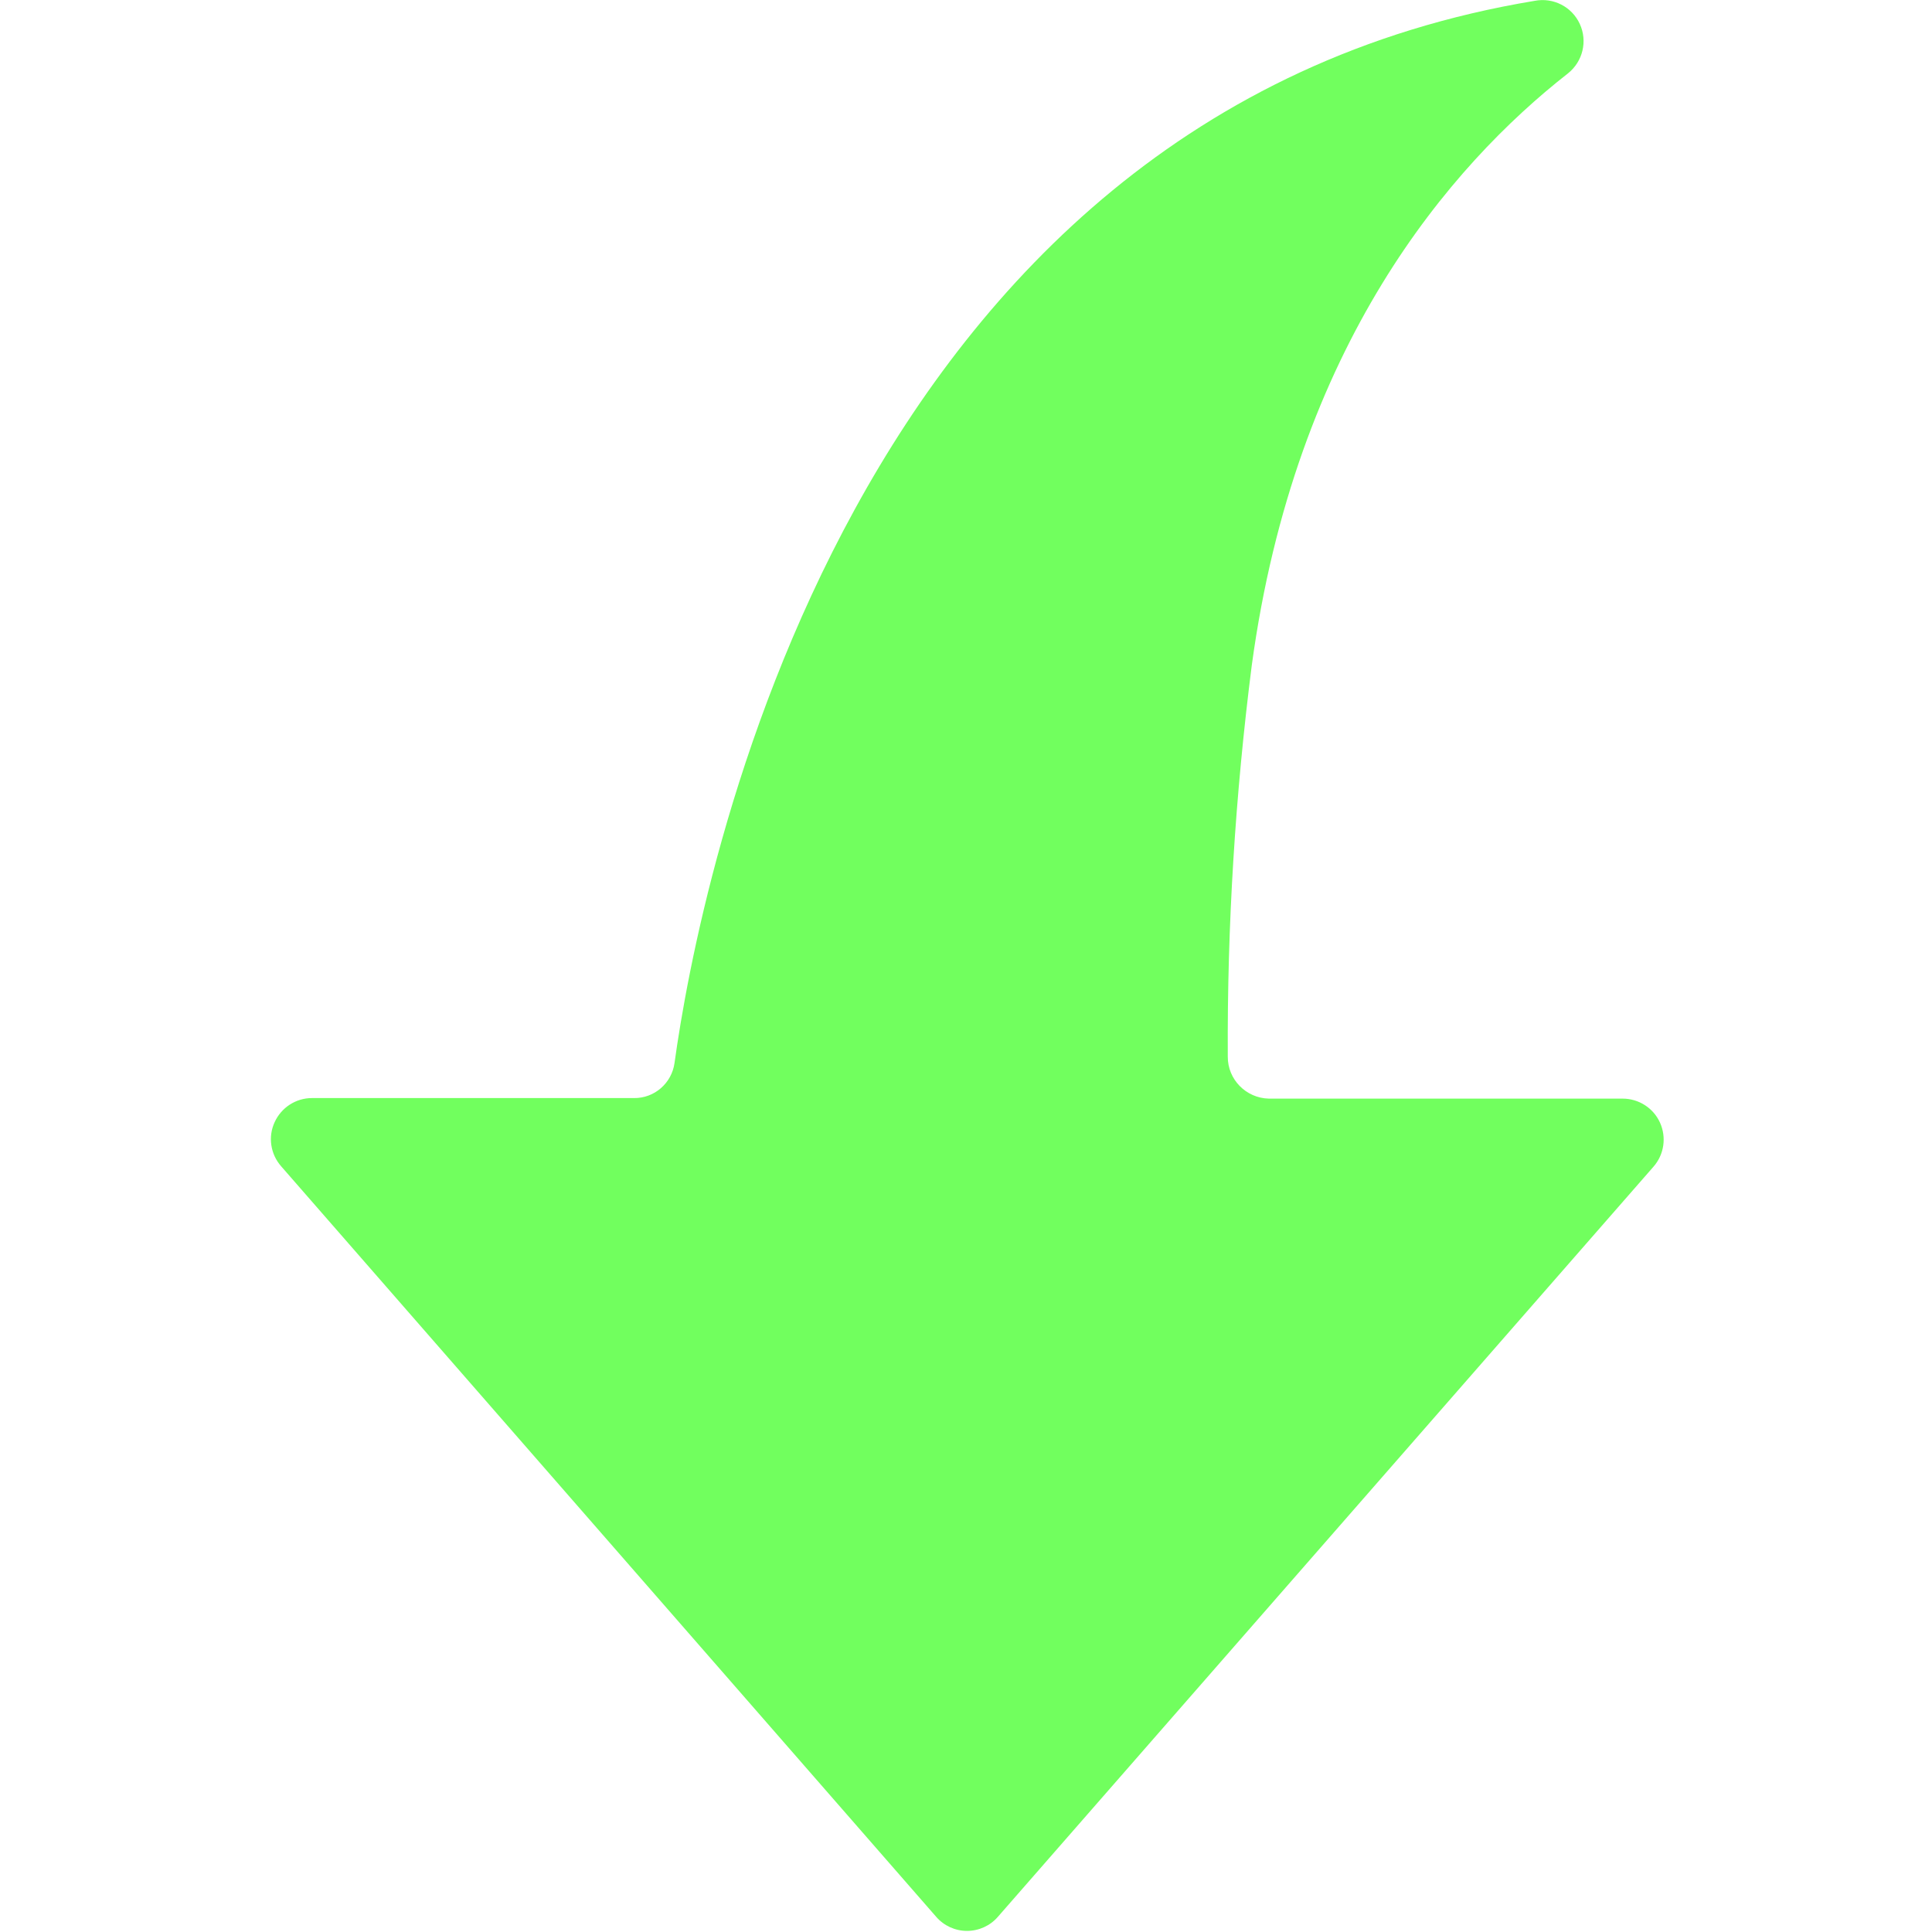 <?xml version="1.0" encoding="UTF-8"?>
<svg width="14px" height="14px" viewBox="0 0 14 14" version="1.1" xmlns="http://www.w3.org/2000/svg" xmlns:xlink="http://www.w3.org/1999/xlink">
    <title>下降</title>
    <g id="页面-1" stroke="none" stroke-width="1" fill="none" fill-rule="evenodd">
        <g id="02区域对比" transform="translate(-409, -463)" fill-rule="nonzero">
            <g id="编组-2备份-4" transform="translate(40, 370)">
                <g id="下降" transform="translate(369, 93)">
                    <rect id="矩形" fill="#E24C4F" opacity="0" x="0" y="0" width="14" height="14"></rect>
                    <path d="M7.234,0.102 L11.981,5.541 C12.058,5.629 12.077,5.754 12.028,5.86 C11.98,5.966 11.874,6.035 11.758,6.035 L9.424,6.035 C9.276,6.033 9.15,6.143 9.13,6.29 C8.955,7.556 7.899,13.157 2.897,13.986 C2.762,14.012 2.627,13.943 2.57,13.818 C2.513,13.694 2.548,13.547 2.655,13.461 C3.512,12.79 4.632,11.488 4.947,9.172 C5.067,8.232 5.126,7.284 5.121,6.335 C5.122,6.17 4.989,6.035 4.824,6.031 L2.26,6.031 C2.143,6.031 2.037,5.963 1.989,5.857 C1.941,5.75 1.959,5.626 2.036,5.538 L6.787,0.102 C6.843,0.037 6.925,7.8358821e-06 7.011,7.8358821e-06 C7.096,7.8358821e-06 7.178,0.037 7.234,0.102 Z" id="路径" fill="#71ff5e" transform="translate(7.009, 6.996) scale(-1, -1) translate(-7.009, -6.996) "></path>
                </g>
            </g>
        </g>
    </g>
</svg>